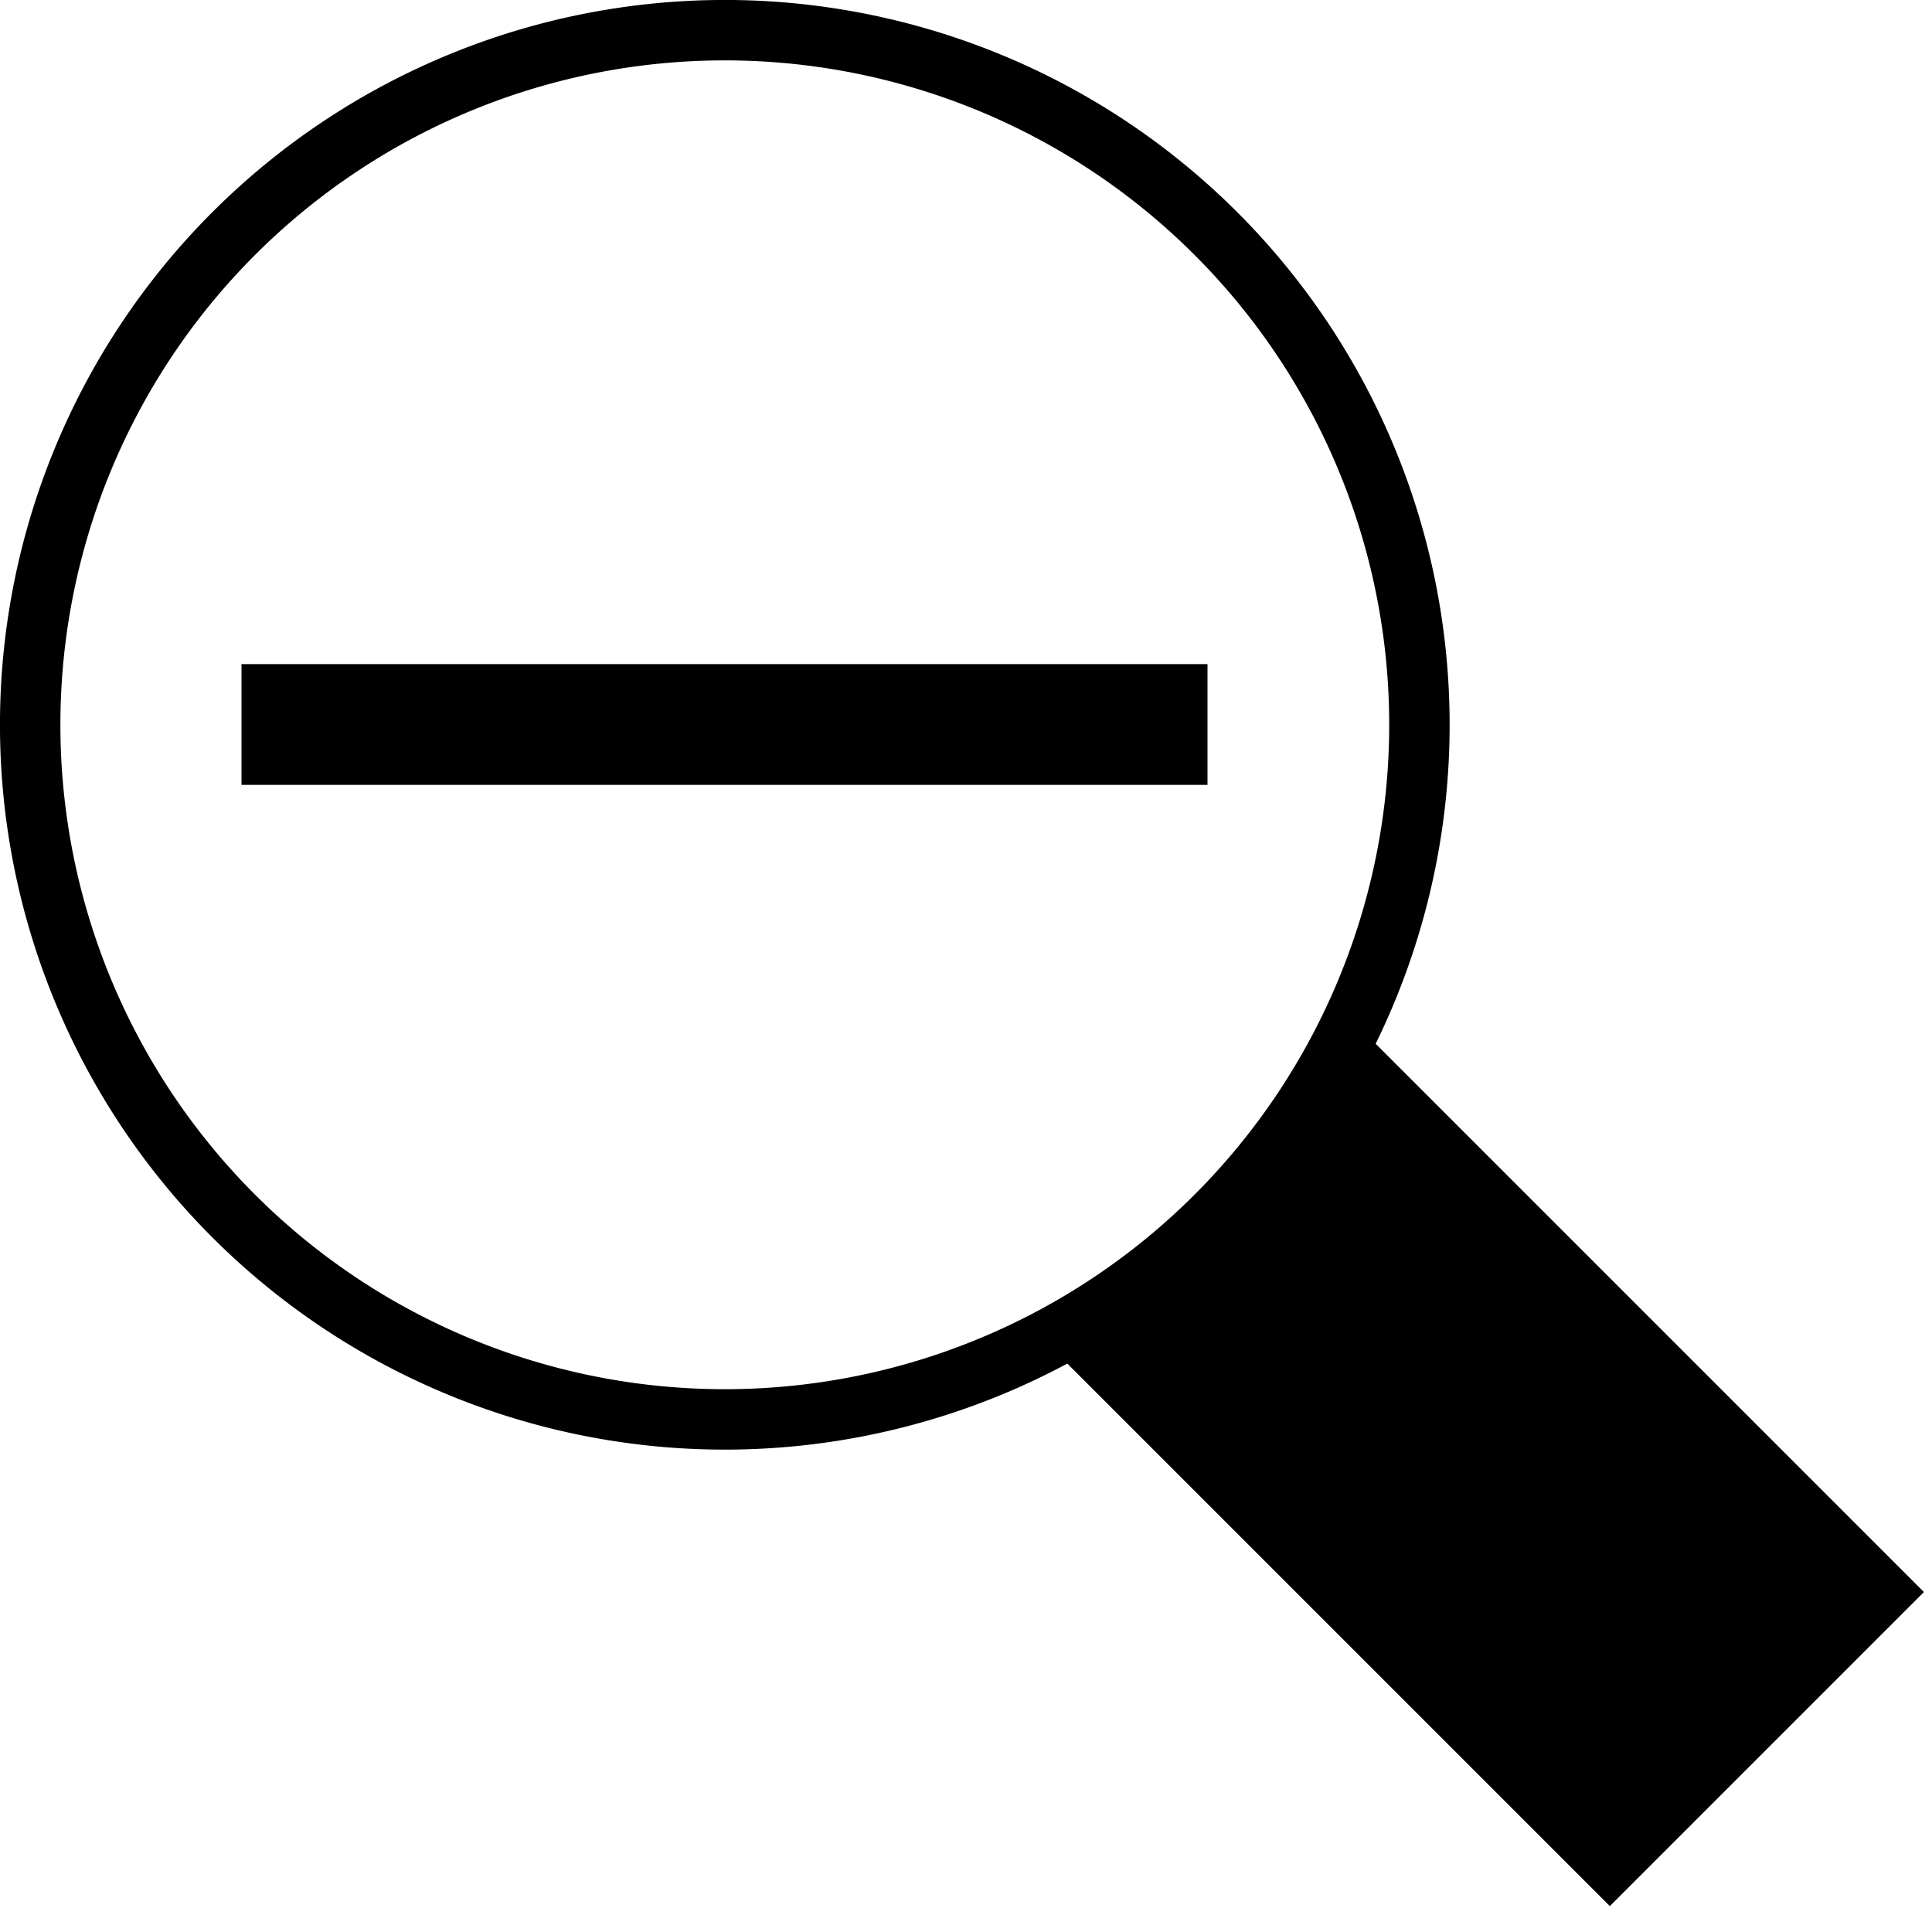 <?xml version="1.0" encoding="UTF-8" standalone="no"?>
<!-- Created with Inkscape (http://www.inkscape.org/) -->

<svg
   xmlns:dc="http://purl.org/dc/elements/1.1/"
   xmlns:cc="http://creativecommons.org/ns#"
   xmlns:rdf="http://www.w3.org/1999/02/22-rdf-syntax-ns#"
   xmlns:svg="http://www.w3.org/2000/svg"
   xmlns="http://www.w3.org/2000/svg"
   xmlns:sodipodi="http://sodipodi.sourceforge.net/DTD/sodipodi-0.dtd"
   xmlns:inkscape="http://www.inkscape.org/namespaces/inkscape"
   width="32px"
   height="32px"
   id="svg3827"
   version="1.1"
   inkscape:version="0.48.5 r10040"
   sodipodi:docname="zoomout.svg">
  <defs
     id="defs3829">
    <inkscape:path-effect
       effect="spiro"
       id="path-effect4359"
       is_visible="true" />
  </defs>
  <sodipodi:namedview
     id="base"
     pagecolor="#ffffff"
     bordercolor="#666666"
     borderopacity="1.0"
     inkscape:pageopacity="0.0"
     inkscape:pageshadow="2"
     inkscape:zoom="15.836083"
     inkscape:cx="-3.2614954"
     inkscape:cy="16.361877"
     inkscape:current-layer="layer1"
     showgrid="true"
     inkscape:grid-bbox="true"
     inkscape:document-units="px"
     inkscape:window-width="1600"
     inkscape:window-height="837"
     inkscape:window-x="-8"
     inkscape:window-y="-8"
     inkscape:window-maximized="1" />
  <g
     id="layer1"
     inkscape:label="Layer 1"
     inkscape:groupmode="layer">
    <path
       sodipodi:type="arc"
       style="fill:none;stroke:#000000;stroke-width:0.986;stroke-linecap:round;stroke-linejoin:miter;stroke-miterlimit:4;stroke-opacity:1;stroke-dasharray:none;stroke-dashoffset:0"
       id="path3835"
       sodipodi:cx="11.39802"
       sodipodi:cy="11.256234"
       sodipodi:rx="11.334873"
       sodipodi:ry="11.334873"
       d="m 22.733,11.256 a 11.335,11.335 0 1 1 -22.67,0 11.335,11.335 0 1 1 22.67,0 z"
       transform="matrix(1.015,0,0,1.015,0.436,0.58)" />
    <path
       style="fill:#000000;fill-opacity:1;stroke:#000000;stroke-width:1px;stroke-linecap:butt;stroke-linejoin:miter;stroke-opacity:1"
       d="m 17.997,22.197 8.667,8.667 4.495,-4.495 -8.861,-8.861"
       id="path4357"
       inkscape:path-effect="#path-effect4359"
       inkscape:original-d="m 17.996874,22.196785 8.666787,8.666571 4.495087,-4.494975 -8.860819,-8.8606"
       inkscape:connector-curvature="0" />
    <path
       style="fill:none;stroke:#000000;stroke-width:2;stroke-linecap:square;stroke-linejoin:miter;stroke-miterlimit:4;stroke-opacity:1;stroke-dasharray:none"
       d="M 5,12 19,12"
       id="path3003"
       inkscape:connector-curvature="0" />
  </g>
</svg>
